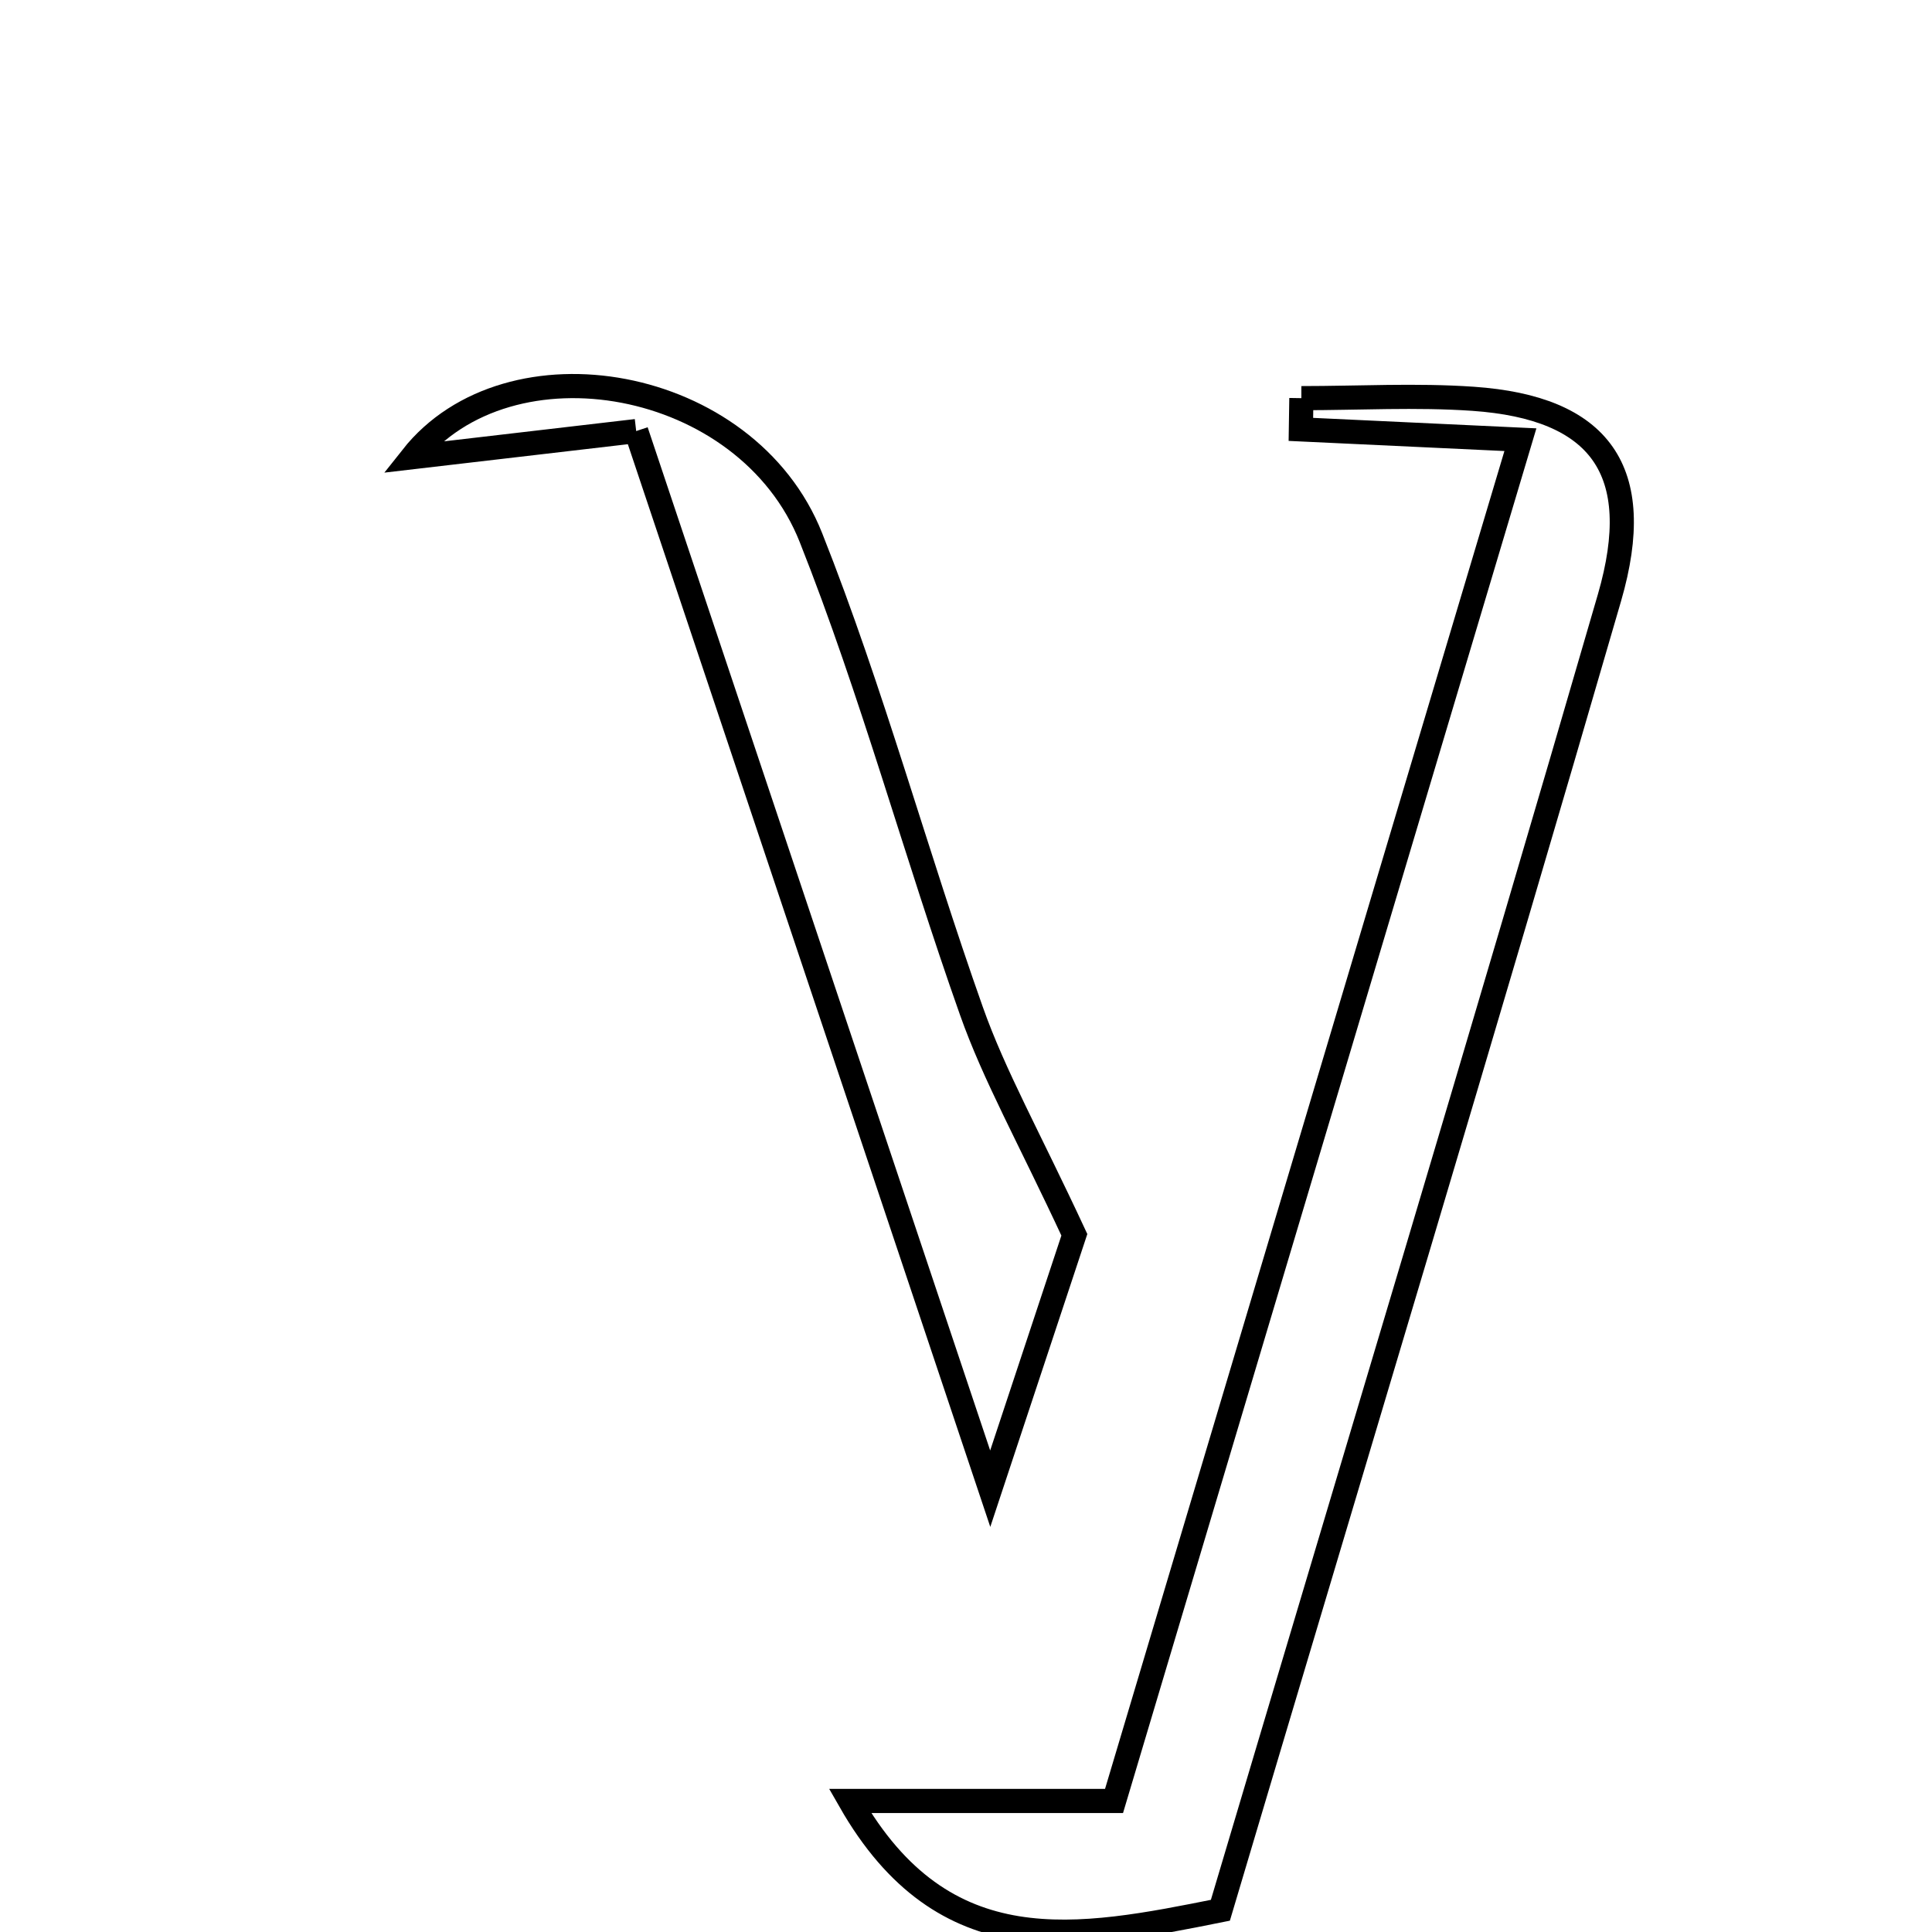 <svg xmlns="http://www.w3.org/2000/svg" viewBox="0.0 0.0 24.0 24.0" height="200px" width="200px"><path fill="none" stroke="black" stroke-width=".3" stroke-opacity="1.0"  filling="0" d="M16.166 4.946 C16.878 4.946 17.592 4.905 18.3 4.954 C19.874 5.064 20.453 5.839 19.994 7.423 C18.425 12.832 16.797 18.224 15.16 23.73 C13.389 24.085 11.728 24.419 10.559 22.372 C11.626 22.372 12.585 22.372 13.839 22.372 C15.498 16.815 17.164 11.232 18.887 5.462 C17.818 5.412 16.989 5.373 16.16 5.334 C16.162 5.204 16.164 5.075 16.166 4.946"></path>
<path fill="none" stroke="black" stroke-width=".3" stroke-opacity="1.0"  filling="0" d="M7.903 5.355 C6.922 5.469 5.988 5.578 5.117 5.68 C6.32 4.158 9.279 4.672 10.074 6.679 C10.836 8.6 11.376 10.608 12.067 12.558 C12.351 13.361 12.776 14.114 13.346 15.339 C13.15 15.931 12.795 17.002 12.301 18.493 C10.758 13.882 9.368 9.731 7.903 5.355"></path></svg>